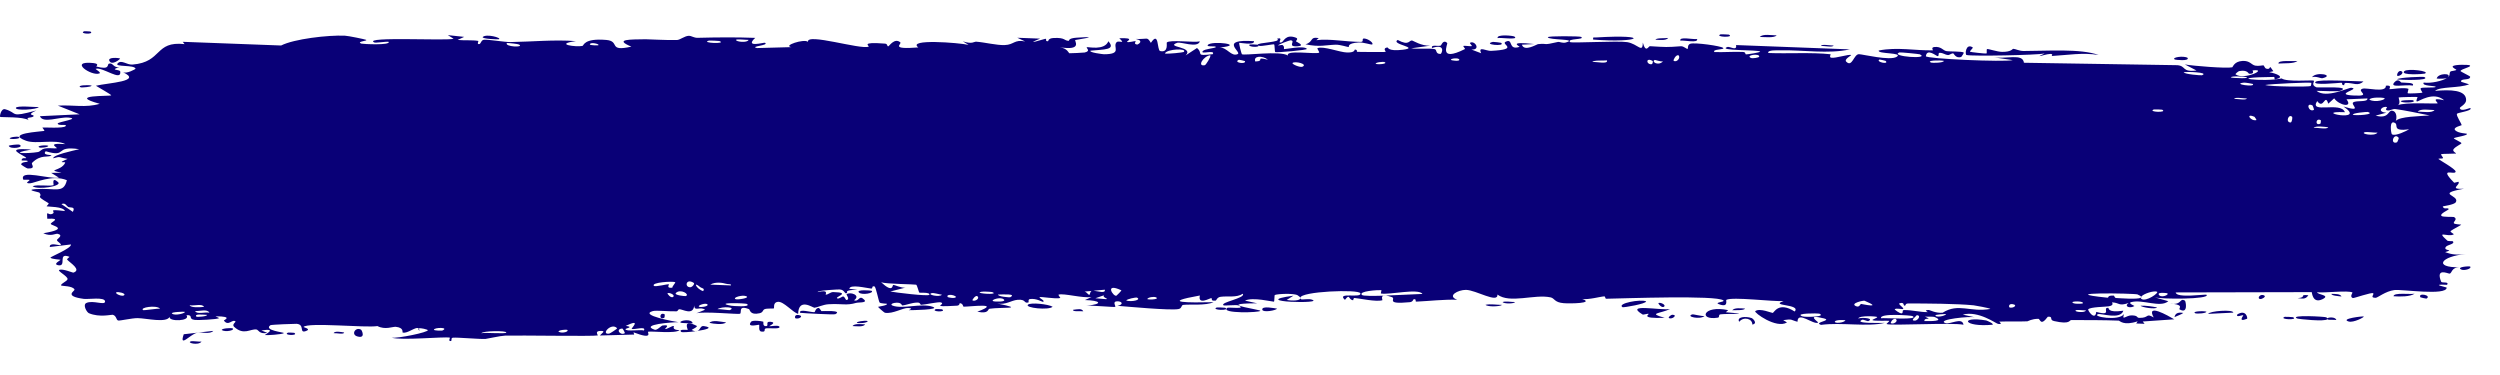 <svg width="40" height="6" viewBox="0 0 40 6" fill="none" xmlns="http://www.w3.org/2000/svg">
<path d="M3.059 5.46C3.083 5.454 3.181 5.469 3.224 5.466C3.176 5.534 2.97 5.483 3.059 5.46ZM7.427 0.59C7.392 0.606 7.356 0.623 7.321 0.639C7.422 0.65 7.557 0.638 7.65 0.654C7.665 0.656 7.625 0.704 7.661 0.706C7.698 0.709 7.691 0.643 7.743 0.636C7.802 0.628 8.071 0.674 8.165 0.673C8.514 0.668 8.866 0.631 9.215 0.658C8.854 0.707 9.218 0.756 9.319 0.735C9.342 0.73 9.338 0.608 9.7 0.639C9.931 0.659 9.718 0.833 10.102 0.746C9.807 0.624 10.097 0.632 10.329 0.628C10.369 0.627 10.691 0.646 10.833 0.64C10.882 0.638 10.956 0.574 11.021 0.573C11.066 0.572 11.099 0.607 11.165 0.605C11.473 0.597 11.776 0.594 12.084 0.606C11.904 0.77 12.226 0.676 12.24 0.684C12.314 0.728 11.981 0.741 12.113 0.769C12.296 0.764 12.48 0.759 12.664 0.754C12.513 0.734 12.863 0.616 12.928 0.669C12.899 0.524 13.765 0.796 13.897 0.747C13.924 0.737 13.745 0.665 14.161 0.698C14.206 0.702 14.189 0.745 14.213 0.741C14.227 0.739 14.313 0.6 14.404 0.677C14.438 0.705 14.224 0.796 14.693 0.759C14.506 0.618 15.343 0.683 15.497 0.718C15.466 0.699 15.436 0.68 15.405 0.661C15.557 0.712 15.585 0.664 15.619 0.667C15.757 0.677 15.947 0.726 16.076 0.721C16.226 0.716 16.227 0.628 16.402 0.663C16.361 0.643 16.319 0.624 16.277 0.604C16.399 0.609 16.52 0.614 16.641 0.618C16.36 0.735 16.702 0.624 16.724 0.621C16.76 0.617 16.709 0.665 16.769 0.659C16.775 0.658 16.766 0.613 16.858 0.608C17.052 0.598 17.021 0.654 17.102 0.653C17.11 0.653 17.084 0.613 17.224 0.603C17.669 0.573 17.222 0.634 17.205 0.64C17.182 0.647 17.335 0.816 16.956 0.756C17.084 0.775 17.096 0.85 17.111 0.852C17.123 0.854 17.343 0.843 17.355 0.84C17.464 0.815 17.369 0.764 17.39 0.755C17.407 0.747 17.672 0.814 17.734 0.66C17.861 0.802 17.661 0.789 17.448 0.811C17.417 0.84 17.651 0.868 17.663 0.868C17.965 0.868 17.798 0.751 17.864 0.677C17.898 0.638 18.021 0.717 17.908 0.612C18.181 0.601 18.015 0.662 18.033 0.671C18.06 0.684 18.155 0.654 18.167 0.658C18.185 0.664 18.124 0.7 18.193 0.713C18.205 0.715 18.316 0.653 18.172 0.623C18.365 0.632 18.349 0.579 18.414 0.686C18.547 0.483 18.51 0.806 18.563 0.817C18.701 0.847 18.661 0.688 18.669 0.68C18.719 0.63 19.103 0.685 19.198 0.662C19.161 0.777 18.894 0.663 18.834 0.685C18.635 0.759 19.115 0.743 18.97 0.887C19.031 0.847 19.091 0.808 19.152 0.768C19.263 0.861 19.105 0.901 19.404 0.867C19.453 0.787 19.193 0.88 19.245 0.817C19.276 0.78 19.45 0.772 19.453 0.753C19.456 0.729 19.3 0.757 19.324 0.721C19.378 0.643 19.95 0.717 19.515 0.76C19.636 0.758 19.699 0.913 19.804 0.865C19.872 0.834 19.489 0.62 20.064 0.659C20.076 0.732 19.834 0.68 19.828 0.686C19.819 0.694 19.863 0.859 19.87 0.867C19.897 0.894 20.484 0.806 20.608 0.889C20.559 0.793 21.051 0.872 21.105 0.843C21.119 0.835 21.066 0.776 21.081 0.77C21.176 0.733 21.434 0.837 21.553 0.84C21.687 0.843 21.67 0.793 21.677 0.793C21.736 0.796 21.689 0.83 21.725 0.83C21.78 0.83 22.153 0.837 22.172 0.829C22.177 0.827 22.116 0.77 22.198 0.759C22.212 0.757 22.203 0.825 22.444 0.796C22.734 0.76 22.242 0.711 22.363 0.639C22.549 0.741 22.543 0.64 22.594 0.648C22.611 0.651 22.742 0.737 22.883 0.731C22.782 0.745 22.68 0.759 22.579 0.773C22.678 0.788 22.872 0.769 22.955 0.786C22.995 0.795 22.962 0.865 23.049 0.863C23.067 0.863 23.141 0.691 22.912 0.768C22.894 0.706 23.003 0.746 23.053 0.729C23.061 0.726 23.091 0.624 23.155 0.688C23.171 0.703 23.003 1.002 23.437 0.786C23.451 0.779 23.402 0.741 23.416 0.734C23.425 0.728 23.536 0.744 23.548 0.738C23.561 0.733 23.507 0.692 23.522 0.684C23.598 0.642 23.699 0.804 23.541 0.792C23.594 0.812 23.646 0.832 23.699 0.852C23.643 0.73 23.782 0.818 23.855 0.814C24.322 0.79 24.009 0.71 24.089 0.669C24.219 0.603 24.12 0.812 24.312 0.75C24.329 0.744 24.098 0.655 24.55 0.705C24.483 0.708 24.417 0.712 24.35 0.715C24.388 0.834 24.591 0.707 24.607 0.706C24.784 0.689 24.664 0.732 24.928 0.671C24.952 0.666 25.003 0.695 25.053 0.68C25.262 0.62 24.778 0.644 24.765 0.596C24.758 0.573 25.279 0.578 25.297 0.59C25.373 0.639 25.061 0.611 25.12 0.673C25.142 0.694 25.885 0.65 26.034 0.674C26.206 0.701 26.283 0.862 26.285 0.681C26.333 0.858 26.376 0.738 26.398 0.739C26.664 0.755 26.664 0.757 26.892 0.74C26.943 0.736 26.985 0.79 27.003 0.781C27.013 0.775 26.994 0.718 27.045 0.7C27.115 0.676 27.539 0.735 27.571 0.767C27.602 0.799 27.392 0.781 27.43 0.833C27.582 0.838 27.728 0.825 27.881 0.831C27.945 0.833 27.912 0.87 27.94 0.87C27.952 0.871 28.172 0.839 28.162 0.825C28.14 0.794 27.461 0.815 27.64 0.751C27.674 0.739 27.796 0.823 27.777 0.721C28.384 0.744 28.991 0.767 29.598 0.79C29.249 0.867 28.857 0.798 28.491 0.805C28.441 0.806 28.272 0.796 28.293 0.848C28.603 0.861 28.99 0.835 29.288 0.868C29.297 0.869 29.262 0.916 29.298 0.923C29.365 0.937 29.583 0.862 29.619 0.881C29.625 0.886 29.502 0.947 29.539 0.986C29.636 1.086 29.66 0.865 29.744 0.867C29.808 0.869 30.24 0.976 30.347 0.909C30.462 0.837 30.029 0.867 30.061 0.808C30.354 0.749 30.65 0.812 30.927 0.805C30.932 0.805 30.889 0.758 30.951 0.752C31.058 0.741 31.087 0.806 31.139 0.817C31.195 0.828 31.395 0.818 31.421 0.842C31.425 0.845 31.384 0.91 31.378 0.912C31.291 0.939 31.261 0.855 31.253 0.854C31.223 0.85 31.194 0.883 31.167 0.881C31.122 0.878 31.098 0.848 31.039 0.845C30.998 0.843 31.037 0.9 30.998 0.898C30.984 0.897 30.829 0.766 30.814 0.899C30.81 0.941 32.077 0.996 32.204 0.962C32.095 0.946 31.987 0.93 31.878 0.914C32.099 0.953 32.364 0.846 32.383 1.004C33.201 1.017 34.019 1.03 34.838 1.043C34.984 1.056 34.904 1.158 35.144 1.128C35.082 1.096 35.02 1.064 34.958 1.031C35.081 1.054 35.627 1.098 35.715 1.077C35.727 1.075 35.743 0.983 35.879 0.975C36 0.968 36.02 1.037 36.084 1.05C36.139 1.061 36.2 1.043 36.216 1.046C36.228 1.049 36.233 1.092 36.263 1.099C36.357 1.122 36.281 1.003 36.374 1.139C36.351 1.144 36.328 1.15 36.306 1.155C36.419 1.174 36.574 1.236 36.407 1.267C36.378 1.272 36.403 1.231 36.382 1.231C35.542 1.239 36.213 1.318 36.507 1.255C36.582 1.315 37.005 1.278 37.02 1.29C37.039 1.308 36.967 1.356 37.062 1.397C37.081 1.406 37.648 1.372 37.444 1.453C37.402 1.469 37.13 1.452 37.065 1.454C37.219 1.582 37.58 1.399 37.62 1.404C37.784 1.423 37.306 1.514 37.674 1.529C37.958 1.541 37.692 1.455 37.801 1.419C37.862 1.398 38.183 1.492 38.174 1.371C38.284 1.358 38.22 1.422 38.233 1.427C38.247 1.431 38.463 1.394 38.533 1.42C38.542 1.423 38.515 1.487 38.524 1.492C38.541 1.501 38.75 1.488 38.758 1.483C38.764 1.479 38.714 1.423 38.734 1.41C38.758 1.394 38.959 1.407 38.97 1.392C38.986 1.368 38.738 1.383 38.779 1.321C38.893 1.337 39.08 1.296 39.155 1.246C39.137 1.26 39.026 1.262 38.987 1.257C39.005 1.166 39.243 1.167 39.162 1.239C39.214 1.201 39.178 1.18 39.208 1.144C39.215 1.135 39.289 1.133 39.303 1.117C39.305 1.114 39.229 1.08 39.244 1.061C39.272 1.028 39.495 1.035 39.513 1.044C39.564 1.069 39.382 1.099 39.367 1.137C39.365 1.143 39.52 1.218 39.522 1.225C39.531 1.296 39.359 1.245 39.379 1.309C39.421 1.322 39.464 1.336 39.506 1.349C39.342 1.414 39.039 1.381 38.961 1.454C39.204 1.433 39.458 1.435 39.458 1.601C39.458 1.671 39.353 1.712 39.357 1.73C39.372 1.794 39.518 1.725 39.523 1.728C39.528 1.732 39.53 1.736 39.53 1.739C39.53 1.739 39.53 1.739 39.53 1.739C39.53 1.777 39.322 1.803 39.312 1.82C39.294 1.851 39.386 1.975 39.386 2.003C39.383 2.008 39.235 2.038 39.285 2.086C39.336 2.134 39.465 2.135 39.47 2.14C39.494 2.169 39.268 2.196 39.261 2.213C39.258 2.222 39.379 2.275 39.383 2.29C39.386 2.305 39.293 2.339 39.257 2.387C39.23 2.423 39.309 2.451 39.295 2.457C39.285 2.46 39.071 2.46 39.061 2.466C39.045 2.476 39.095 2.519 39.088 2.529C39.077 2.545 39.008 2.529 39.017 2.545C39.024 2.557 39.292 2.705 39.29 2.745C39.287 2.813 39.004 2.657 39.267 2.924C39.269 2.926 39.333 2.907 39.335 2.908C39.375 2.957 39.169 3.033 39.421 3.02C38.952 3.105 39.362 3.121 39.293 3.235C39.266 3.279 39.085 3.297 39.084 3.304C39.102 3.359 39.16 3.316 39.179 3.343C39.19 3.358 39.028 3.417 39.064 3.455C39.083 3.475 39.255 3.468 39.263 3.472C39.331 3.508 39.247 3.547 39.262 3.572C39.272 3.59 39.376 3.591 39.379 3.594C39.383 3.601 39.242 3.67 39.212 3.695C39.19 3.713 39.274 3.743 39.258 3.751C39.164 3.8 38.964 3.675 39.157 3.85C39.169 3.861 39.242 3.857 39.244 3.859C39.289 3.908 39.155 3.913 39.131 3.953C39.09 4.023 39.282 3.984 39.122 4.034C39.242 4.079 39.309 4.078 39.45 4.065C39.06 4.1 38.923 4.282 39.356 4.277C39.218 4.274 39.233 4.377 39.192 4.378C39.167 4.379 38.967 4.278 39.058 4.506C39.07 4.535 39.191 4.498 39.153 4.557C38.862 4.542 39.147 4.594 39.147 4.602C39.144 4.736 38.432 4.626 38.309 4.641C38.168 4.659 38.041 4.765 38.011 4.765C37.909 4.765 37.993 4.711 37.971 4.692C37.948 4.672 37.659 4.775 37.645 4.769C37.589 4.747 37.645 4.683 37.64 4.68C37.571 4.641 37.183 4.691 37.074 4.676C37.078 4.717 37.296 4.72 37.16 4.787C37.001 4.864 36.992 4.682 36.988 4.674C36.262 4.676 35.536 4.677 34.811 4.679C34.82 4.776 35.294 4.703 35.305 4.716C35.368 4.791 34.567 4.79 34.469 4.756C34.543 4.777 34.618 4.798 34.693 4.819C34.565 4.93 34.283 4.785 34.099 4.834C34.039 4.85 34.153 4.893 34.151 4.896C34.084 4.94 33.977 4.906 34.057 4.848C33.893 4.904 33.917 4.842 33.792 4.838C33.785 4.838 33.839 4.883 33.74 4.901C33.693 4.91 33.445 4.91 33.412 4.949C33.398 4.966 33.524 5.141 33.54 4.99C33.81 5.064 33.626 4.922 33.731 4.925C33.747 4.926 33.71 5.01 33.974 4.971C33.924 5.122 33.62 5.009 33.568 5.027C33.46 5.065 33.903 5.143 33.984 5.025C33.946 5.143 34.016 5.041 34.114 5.046C34.222 5.051 34.175 5.086 34.234 5.086C34.394 5.087 34.327 5.004 34.459 5.079C34.331 4.846 34.685 5.048 34.788 5.109C34.62 5.121 34.452 5.133 34.284 5.144C34.294 5.157 34.303 5.169 34.313 5.181C34.269 5.179 34.225 5.178 34.18 5.176C34.187 5.164 34.194 5.153 34.202 5.141C33.974 5.217 33.918 5.131 33.899 5.13C33.66 5.121 33.383 5.121 33.141 5.121C33.105 5.121 33.13 5.197 32.865 5.137C32.781 5.119 32.86 5.059 32.765 5.068C32.645 5.229 32.647 5.101 32.612 5.101C32.51 5.101 32.447 5.14 32.438 5.141C32.311 5.147 32.127 5.14 31.988 5.146C31.985 5.147 32.057 5.196 31.968 5.182C31.936 5.177 31.652 4.966 31.404 5.034C31.469 5.049 31.533 5.063 31.598 5.077C31.522 5.057 30.991 5.11 31.12 5.167C31.2 5.201 31.395 5.065 31.416 5.196C31.239 5.157 30.262 5.215 30.186 5.185C30.176 5.181 30.241 5.138 30.226 5.133C30.215 5.129 29.991 5.139 29.961 5.123C29.944 5.113 30.043 5.087 30.035 5.072C30.027 5.061 29.748 5.043 29.732 5.096C29.801 5.074 29.994 5.093 29.892 5.138C29.88 5.143 29.812 5.109 29.796 5.116C29.65 5.181 30.088 5.166 30.156 5.166C29.88 5.234 29.455 5.154 29.136 5.198C29.007 5.154 29.327 5.131 29.181 5.094C28.879 5.018 29.101 5.155 29.091 5.161C29.016 5.205 28.76 4.966 28.76 5.148C28.65 5.121 28.686 5.098 28.531 5.122C28.552 5.134 28.572 5.147 28.592 5.159C28.42 5.265 28.057 4.999 28.084 4.978C28.157 4.924 28.347 5.009 28.363 5.007C28.387 5.004 28.453 4.819 28.715 4.984C28.822 4.86 28.3 4.901 28.538 4.816C28.377 4.83 27.716 4.744 27.621 4.798C27.61 4.805 27.663 4.929 27.5 4.866C27.422 4.836 27.609 4.834 27.573 4.806C27.464 4.72 25.981 4.775 25.699 4.78C25.681 4.78 25.687 4.742 25.669 4.742C25.614 4.743 25.413 4.8 25.314 4.783C25.519 4.854 25.121 4.859 25.02 4.851C24.867 4.839 24.876 4.772 24.81 4.758C24.554 4.702 24.158 4.862 23.959 4.713C23.97 4.861 23.616 4.64 23.455 4.638C23.328 4.637 23.145 4.736 23.316 4.796C23.098 4.789 22.868 4.817 22.664 4.826C22.63 4.827 22.677 4.783 22.619 4.787C22.614 4.788 22.606 4.831 22.557 4.835C22.148 4.873 22.347 4.781 22.27 4.754C22.228 4.739 22.196 4.732 22.173 4.729C22.411 4.721 22.686 4.704 22.759 4.703C22.697 4.608 22.231 4.721 22.095 4.696C22.09 4.695 22.107 4.642 22.102 4.642C22.102 4.642 22.102 4.642 22.102 4.642C22.051 4.638 21.725 4.657 21.792 4.72C21.81 4.736 21.96 4.736 22.138 4.731C22.09 4.742 22.125 4.801 22.117 4.804C22.014 4.833 21.762 4.775 21.673 4.768C21.652 4.766 21.654 4.804 21.65 4.804C21.569 4.795 21.602 4.688 21.519 4.798C21.372 4.665 21.795 4.779 21.765 4.692C21.742 4.625 20.802 4.661 20.805 4.766C20.802 4.755 20.789 4.741 20.763 4.725C20.704 4.689 20.442 4.701 20.397 4.72C20.389 4.724 20.392 4.826 20.383 4.827C20.359 4.829 20.04 4.749 19.92 4.81C19.985 4.824 20.049 4.838 20.114 4.853C19.724 4.854 19.785 4.884 19.914 4.915C19.921 4.915 19.927 4.919 19.933 4.919C20.034 4.942 20.163 4.964 20.165 4.972C20.172 5.003 19.511 5.02 19.638 4.925C19.656 4.912 19.962 4.954 19.811 4.886C19.784 4.874 19.588 4.894 19.577 4.886C19.508 4.837 19.937 4.771 19.885 4.7C19.781 4.767 19.647 4.732 19.528 4.749C19.473 4.757 19.46 4.808 19.453 4.809C19.353 4.823 19.41 4.769 19.376 4.77C19.358 4.771 19.161 4.886 19.198 4.728C18.548 4.844 19.018 4.844 19.417 4.835C19.291 4.893 19.044 4.865 18.933 4.878C18.893 4.883 18.917 4.936 18.85 4.946C18.712 4.968 18.051 4.907 17.879 4.893C17.985 4.874 17.954 4.817 17.872 4.821C17.791 4.825 17.859 4.902 17.843 4.91C17.826 4.918 17.444 4.882 17.38 4.892C17.668 4.864 17.603 4.807 17.359 4.801C17.394 4.785 17.43 4.768 17.465 4.752C17.322 4.775 17.02 4.688 16.938 4.714C16.925 4.718 16.971 4.766 16.964 4.768C16.891 4.789 16.644 4.74 16.633 4.756C16.623 4.77 16.728 4.81 16.689 4.83C16.681 4.834 16.579 4.769 16.479 4.785C16.442 4.791 16.465 4.836 16.455 4.839C16.377 4.861 16.423 4.784 16.281 4.797C16.176 4.806 16.099 4.881 15.954 4.856C16.428 4.951 16.03 4.911 15.832 4.94C15.8 4.945 15.827 5.028 15.637 4.987C16.041 4.838 15.522 4.908 15.416 4.907C15.41 4.906 15.408 4.852 15.356 4.851C15.352 4.851 15.358 4.888 15.31 4.891C14.851 4.917 15.144 4.876 15.057 4.839C15.02 4.824 14.797 4.876 14.737 4.877C14.723 4.877 14.729 4.839 14.676 4.841C14.582 4.843 14.497 4.884 14.434 4.887C14.427 4.887 14.427 4.827 14.309 4.847C14.275 4.852 14.238 4.874 14.285 4.891C14.442 4.948 14.739 4.849 14.916 4.906C15.078 4.958 14.568 4.963 14.542 4.963C14.532 4.963 14.632 4.933 14.531 4.928C14.444 4.923 14.287 5.027 14.158 5.004C14.148 5.002 14.045 4.914 14.05 4.909C14.054 4.905 14.212 4.886 14.189 4.86C14.187 4.857 14.086 4.858 14.073 4.839C14.057 4.816 14.014 4.588 13.992 4.583C13.938 4.569 13.973 4.62 13.938 4.617C13.862 4.609 13.597 4.542 13.589 4.621C13.632 4.625 13.676 4.63 13.72 4.635C13.477 4.643 13.58 4.677 13.546 4.691C13.509 4.707 13.519 4.638 13.437 4.631C13.419 4.63 13.077 4.645 13.083 4.674C13.272 4.627 13.202 4.713 13.211 4.714C13.244 4.72 13.286 4.672 13.331 4.673C13.644 4.681 13.328 4.756 13.402 4.776C13.428 4.782 13.479 4.741 13.489 4.743C13.524 4.75 13.525 4.804 13.548 4.8C13.603 4.79 13.539 4.714 13.544 4.71C13.592 4.662 13.784 4.721 13.665 4.804C13.736 4.834 13.745 4.733 13.801 4.773C13.914 4.853 13.745 4.833 13.699 4.846C13.535 4.893 13.486 4.855 13.254 4.868C13.17 4.873 13.071 4.921 13.032 4.924C13.008 4.926 12.777 4.756 12.77 5.022C12.68 4.996 12.54 4.821 12.447 4.829C12.364 4.836 12.39 4.93 12.383 4.934C12.371 4.94 12.27 4.932 12.236 4.946C12.197 4.961 12.216 4.997 12.153 5.012C11.996 5.048 12 4.952 11.984 4.946C11.797 4.874 11.879 5.01 11.837 5.021C11.798 5.031 11.256 4.979 11.141 5.013C11.188 4.994 11.234 4.975 11.281 4.956C11.198 4.896 11.109 4.993 11.108 4.886C11.091 5.059 10.919 4.943 10.868 4.948C10.847 4.95 10.849 4.979 10.823 4.981C10.724 4.986 10.5 4.962 10.446 4.977C10.213 5.042 10.809 5.149 10.856 5.155C10.762 5.154 10.23 5.192 10.475 5.276C10.513 5.289 10.579 5.211 10.601 5.208C10.744 5.188 10.631 5.258 10.643 5.264C10.662 5.275 10.756 5.208 10.781 5.216C10.79 5.218 10.736 5.281 10.873 5.282C10.806 5.343 10.421 5.294 10.37 5.308C10.352 5.313 10.465 5.444 10.136 5.317C10.139 5.329 10.143 5.341 10.147 5.353C9.964 5.358 9.78 5.363 9.597 5.368C9.617 5.34 9.72 5.284 9.59 5.296C9.515 5.303 9.571 5.365 9.564 5.367C9.497 5.384 8.311 5.363 8.081 5.37C8.003 5.373 7.785 5.423 7.768 5.423C7.669 5.428 7.317 5.396 7.247 5.403C7.203 5.408 7.244 5.459 7.205 5.457C7.169 5.455 7.207 5.404 7.196 5.402C7.106 5.384 6.426 5.45 6.265 5.403C6.363 5.417 6.856 5.317 6.846 5.281C6.844 5.276 6.724 5.238 6.699 5.257C6.659 5.213 6.518 5.346 6.442 5.32C6.434 5.317 6.468 5.243 6.332 5.229C6.285 5.224 6.162 5.282 6.039 5.217C5.86 5.249 4.92 5.152 4.856 5.232C4.854 5.236 4.986 5.264 4.897 5.296C4.778 5.34 4.885 5.193 4.746 5.181C4.725 5.179 4.34 5.194 4.327 5.203C4.21 5.285 4.547 5.318 4.542 5.328C4.531 5.352 4.251 5.367 4.239 5.361C4.229 5.355 4.457 5.246 4.183 5.287C4.214 5.3 4.245 5.313 4.277 5.326C4.148 5.352 4.136 5.276 4.104 5.272C4.007 5.257 3.902 5.372 3.747 5.23C3.705 5.193 3.774 5.151 3.769 5.145C3.719 5.095 3.656 5.23 3.582 5.129C3.576 5.122 3.749 5.061 3.447 5.061C3.468 5.071 3.488 5.081 3.509 5.09C3.467 5.112 3.16 5.125 3.119 5.119C2.999 5.105 3.104 5.035 2.983 5.043C3.06 5.139 2.693 5.151 2.714 5.069C2.663 5.172 2.35 5.093 2.203 5.09C2.111 5.089 1.922 5.134 1.892 5.128C1.856 5.122 1.867 5.052 1.803 5.036C1.784 5.032 1.591 5.083 1.422 5.011C1.389 4.997 1.32 4.878 1.381 4.848C1.486 4.797 1.683 4.893 1.681 4.823C1.678 4.747 1.412 4.792 1.34 4.782C1.01 4.737 1.201 4.657 1.192 4.633C1.17 4.574 0.99 4.576 0.982 4.57C0.951 4.547 1.079 4.5 1.081 4.465C1.083 4.418 0.909 4.333 0.949 4.318C1.005 4.295 1.165 4.366 1.175 4.362C1.307 4.317 1.126 4.209 1.076 4.156C1.061 4.14 1.122 4.113 1.109 4.108C0.918 4.035 1.069 4.26 0.941 4.245C0.828 4.231 0.974 4.161 0.97 4.157C0.964 4.152 0.828 4.148 0.807 4.123C0.797 4.111 1.149 3.973 1.135 3.911C1.022 3.925 0.91 3.938 0.797 3.952C0.788 3.871 0.95 3.931 0.967 3.922C1.001 3.906 0.907 3.865 0.911 3.839C0.913 3.823 1.023 3.765 0.923 3.741C0.889 3.733 0.817 3.79 0.693 3.732C1.127 3.658 0.826 3.613 0.813 3.584C0.8 3.556 1.008 3.488 0.756 3.5C0.745 3.343 0.762 3.451 0.833 3.423C0.921 3.389 0.718 3.337 1.038 3.377C1.02 3.303 0.763 3.308 0.749 3.302C0.737 3.297 0.795 3.261 0.774 3.249C0.533 3.107 0.699 3.172 0.629 3.081C0.623 3.073 0.395 3.039 0.568 3.026C0.884 3.002 1.017 3.106 1.07 2.883C0.836 2.787 0.552 2.93 0.481 2.933C0.373 2.936 0.485 2.891 0.472 2.878C0.467 2.874 0.374 2.878 0.372 2.874C0.305 2.704 0.79 2.871 0.942 2.842C0.901 2.816 0.86 2.791 0.819 2.766C0.875 2.765 0.93 2.764 0.986 2.763C0.722 2.711 0.977 2.743 1.042 2.606C1.057 2.575 0.884 2.628 1.082 2.542C0.936 2.522 0.982 2.494 0.85 2.533C0.853 2.478 1.151 2.415 1.268 2.387C0.854 2.325 1.09 2.527 0.732 2.42C0.665 2.489 0.836 2.475 0.822 2.487C0.772 2.527 0.655 2.463 0.514 2.605C0.49 2.628 0.588 2.7 0.444 2.696C0.428 2.696 0.336 2.635 0.337 2.63C0.349 2.582 0.44 2.6 0.444 2.58C0.448 2.561 0.346 2.572 0.346 2.567C0.343 2.507 0.43 2.544 0.418 2.525C0.39 2.484 0.025 2.355 0.501 2.393C0.106 2.461 0.451 2.459 0.605 2.433C0.644 2.427 0.654 2.391 0.71 2.378C0.782 2.362 0.867 2.379 0.904 2.373C0.944 2.366 0.716 2.281 1.046 2.306C0.878 2.221 0.582 2.312 0.417 2.252C0.085 2.132 0.649 2.107 0.707 2.095C0.723 2.092 0.671 2.043 0.681 2.04C0.698 2.036 1.018 2.058 1.05 2.018C1.081 1.978 0.933 2.02 0.923 1.978C0.916 1.95 1.302 1.9 1.093 1.881C0.949 1.868 0.683 1.981 0.639 1.859C0.851 1.849 1.062 1.839 1.274 1.829C1.158 1.783 1.042 1.736 0.926 1.69C1.164 1.675 1.37 1.728 1.596 1.661C1.053 1.513 1.772 1.543 1.78 1.525C1.782 1.514 1.569 1.394 1.534 1.372C1.724 1.325 2.299 1.303 1.962 1.154C2.023 1.188 2.171 1.105 2.169 1.099C2.151 1.033 1.828 1.076 1.881 1.016C1.942 0.947 2.027 1.041 2.121 1.033C2.602 0.994 2.47 0.652 2.953 0.706C2.943 0.694 2.934 0.681 2.924 0.669C3.449 0.689 3.973 0.708 4.498 0.728C4.703 0.623 5.249 0.559 5.518 0.571C5.572 0.573 5.837 0.628 5.857 0.637C5.894 0.656 5.69 0.663 5.782 0.698C5.802 0.705 6.251 0.728 6.219 0.669C6.168 0.662 6.011 0.692 5.985 0.678C5.804 0.58 7.188 0.658 7.257 0.619C7.226 0.6 7.196 0.581 7.165 0.562C7.252 0.571 7.34 0.58 7.427 0.59ZM3.413 5.294C3.36 5.353 3.229 5.309 3.151 5.325C3.044 5.348 2.862 5.575 2.94 5.348C3.098 5.33 3.255 5.312 3.413 5.294ZM5.715 5.382C5.61 5.35 5.691 5.223 5.778 5.276C5.788 5.282 5.858 5.424 5.715 5.382ZM4.608 5.322C4.612 5.32 4.703 5.323 4.707 5.325C4.789 5.376 4.513 5.366 4.608 5.322ZM9.957 5.257C9.841 5.262 9.925 5.377 9.998 5.33C10.002 5.327 9.965 5.256 9.957 5.257ZM9.875 5.253C9.784 5.15 9.602 5.359 9.747 5.338C9.761 5.336 9.879 5.258 9.875 5.253ZM5.339 5.331C5.351 5.292 5.459 5.311 5.506 5.32C5.505 5.356 5.384 5.327 5.339 5.331ZM8.101 5.32C8.106 5.289 7.727 5.291 7.701 5.332C7.761 5.315 8.097 5.348 8.101 5.32ZM9.073 5.277C9.063 5.271 8.932 5.279 8.936 5.307C9 5.343 9.116 5.301 9.073 5.277ZM11.003 5.278C11.01 5.272 10.912 5.097 11.144 5.212C11.178 5.229 11.057 5.274 11.069 5.281C11.094 5.293 11.114 5.299 11.13 5.3C11.022 5.314 10.91 5.321 10.899 5.31C10.848 5.26 11 5.281 11.003 5.278ZM12.017 5.148C12.039 5.12 12.181 5.135 12.213 5.147C12.219 5.149 12.195 5.224 12.259 5.218C12.31 5.214 12.233 5.137 12.334 5.149C12.435 5.162 12.3 5.216 12.309 5.22C12.32 5.225 12.477 5.191 12.472 5.235C12.469 5.268 12.301 5.246 12.259 5.253C12.206 5.262 12.271 5.317 12.182 5.305C12.126 5.298 12.157 5.201 12.145 5.196C12.135 5.192 11.94 5.248 12.017 5.149C12.017 5.149 12.017 5.149 12.017 5.148ZM11.16 5.295C11.151 5.299 11.142 5.3 11.13 5.3C11.14 5.298 11.15 5.297 11.16 5.295ZM3.718 5.252C3.773 5.281 3.61 5.32 3.548 5.281C3.547 5.249 3.709 5.247 3.718 5.252ZM11.26 5.217C11.421 5.241 11.302 5.274 11.16 5.295C11.205 5.277 11.206 5.208 11.26 5.217ZM6.699 5.257C6.706 5.264 6.71 5.275 6.711 5.294C6.693 5.274 6.692 5.263 6.699 5.257ZM7.074 5.29C7.203 5.234 6.942 5.236 6.943 5.276C6.944 5.291 7.069 5.292 7.074 5.29ZM10.107 5.262C10.095 5.256 10.277 5.087 10.012 5.214C10.154 5.234 10.005 5.253 10.007 5.267C10.013 5.31 10.25 5.269 10.303 5.288C10.344 5.211 10.146 5.28 10.107 5.262C10.107 5.262 10.107 5.262 10.107 5.262ZM13.843 5.19C13.811 5.235 13.709 5.22 13.64 5.217C13.672 5.173 13.774 5.187 13.843 5.19ZM31.88 5.196C31.408 5.238 31.346 5.055 31.779 5.127C31.787 5.129 31.909 5.178 31.88 5.196ZM27.827 5.149C27.782 5.069 27.929 5.056 28.026 5.089C28.048 5.097 28.129 5.177 28.037 5.193C28.04 5.097 27.897 5.06 27.827 5.149ZM11.351 5.166C11.397 5.112 11.541 5.15 11.617 5.158C11.571 5.202 11.418 5.182 11.351 5.166ZM30.328 5.101C30.278 5.095 30.245 5.164 30.253 5.17C30.292 5.196 30.385 5.14 30.328 5.101ZM10.886 5.157C10.879 5.126 11.07 5.095 11.083 5.173C11.043 5.168 10.891 5.177 10.886 5.157ZM13.713 5.166C13.684 5.15 13.837 5.121 13.883 5.137C13.88 5.171 13.732 5.176 13.713 5.166ZM29.527 5.124C29.482 5.118 29.371 5.117 29.358 5.144C29.343 5.179 29.506 5.168 29.527 5.124ZM37.821 5.064C37.827 5.077 37.654 5.167 37.578 5.144C37.432 5.1 37.815 5.055 37.821 5.064ZM30.799 5.065C30.94 5.131 30.784 5.067 30.79 5.137C30.884 5.139 31.12 5.142 30.958 5.074C30.927 5.061 30.843 5.07 30.799 5.065ZM30.67 5.042C30.654 5.064 30.553 5.135 30.641 5.13C30.681 5.128 30.747 5.049 30.67 5.042ZM36.752 5.095C36.626 5.033 37.204 5.066 37.221 5.077C37.229 5.083 37.235 5.088 37.238 5.093C37.26 5.073 37.369 5.07 37.381 5.119C37.349 5.115 37.259 5.119 37.249 5.114C37.245 5.111 37.241 5.109 37.239 5.107C37.2 5.15 36.777 5.106 36.752 5.095ZM35.795 5.032C35.94 4.941 35.965 5.095 35.953 5.1C35.796 5.163 35.898 5.049 35.893 5.044C35.882 5.035 35.771 5.088 35.796 5.032C35.796 5.032 35.795 5.032 35.795 5.032ZM36.556 5.069C36.562 5.067 36.683 5.072 36.688 5.075C36.787 5.126 36.445 5.113 36.556 5.069ZM12.78 5.041C12.867 5.056 12.782 5.113 12.725 5.092C12.72 5.09 12.704 5.027 12.78 5.041ZM30.6 5.057C30.58 5.047 30.066 5.006 30.097 5.092C30.141 5.082 30.725 5.126 30.6 5.057ZM26.759 5.036C26.85 5.037 26.751 5.118 26.703 5.088C26.685 5.077 26.736 5.036 26.759 5.036ZM10.629 5.084C10.535 5.128 10.554 4.98 10.636 5.031C10.639 5.033 10.633 5.082 10.629 5.084ZM27.483 5.083C27.171 5.132 27.245 4.876 27.651 4.962C27.638 4.974 27.626 4.985 27.613 4.996C28.082 5.035 27.645 5.015 27.53 5.029C27.486 5.034 27.523 5.077 27.484 5.083C27.483 5.083 27.483 5.083 27.483 5.083ZM26.282 5.032C25.982 4.85 26.556 4.968 26.721 4.945C26.561 5.02 26.353 5.008 26.636 5.085C26.222 5.1 26.395 5.028 26.378 5.022C26.359 5.015 26.295 5.039 26.282 5.032ZM27.077 5.03C27.094 5.025 27.225 5.062 27.272 5.056C27.206 5.118 26.961 5.066 27.077 5.03ZM34.792 5.074C34.803 5.025 34.83 4.989 34.933 5.007C34.901 5.032 34.835 5.053 34.792 5.074ZM3.313 5.038C3.242 5.035 3.1 5.016 3.144 5.068C3.148 5.072 3.313 5.067 3.313 5.038ZM29.108 5.018C29.092 5.012 28.7 5.008 28.836 5.061C28.877 5.078 29.233 5.071 29.108 5.018ZM31.137 5.024C31.104 5.023 30.971 5.033 30.968 5.044C30.959 5.084 31.123 5.062 31.137 5.024ZM2.954 4.989C2.944 4.984 2.727 4.992 2.751 5.016C2.796 5.061 2.986 5.006 2.954 4.989ZM13.096 4.927C13.114 4.925 13.138 4.978 13.144 4.978C13.159 4.979 13.492 4.959 13.365 5.027C13.344 5.038 12.864 5.012 12.802 5.005C12.778 4.933 12.983 5.002 13.033 4.994C13.041 4.993 13.047 4.932 13.096 4.927C13.096 4.927 13.096 4.927 13.096 4.927ZM35.331 5.022C35.346 4.976 35.737 4.946 35.733 5.002C35.599 5.009 35.465 5.016 35.331 5.022ZM35.132 5.015C35.049 4.982 35.244 4.971 35.302 4.986C35.303 5.017 35.144 5.02 35.132 5.015ZM30.395 4.852C30.355 4.863 30.476 4.93 30.449 4.943C30.432 4.952 30.344 4.926 30.316 4.947C30.308 4.954 30.398 5.017 30.424 5.014C30.46 5.011 30.425 4.961 30.465 4.961C30.598 4.96 30.717 4.995 30.842 4.994C30.853 4.994 30.765 4.959 30.862 4.96C30.877 4.96 30.966 5.012 31.081 5.004C31.336 4.842 31.523 5.001 31.846 4.943C31.834 4.928 31.593 4.887 31.578 4.885C31.308 4.858 30.824 4.856 30.541 4.855C30.469 4.855 30.504 4.889 30.473 4.891C30.448 4.892 30.477 4.828 30.395 4.852ZM3.351 5.003C3.317 4.94 3.198 4.98 3.122 4.977C3.149 5.034 3.277 4.989 3.351 5.003ZM33.374 4.966C33.336 4.968 33.218 4.949 33.208 4.968C33.195 4.993 33.366 5.009 33.374 4.966ZM14.974 4.945C14.977 4.943 15.069 4.947 15.073 4.949C15.155 4.999 14.879 4.989 14.974 4.945ZM17.169 4.957C17.238 4.949 17.309 4.929 17.332 4.981C17.288 4.973 17.161 4.993 17.169 4.957ZM20.197 4.956C20.183 4.888 20.392 4.932 20.432 4.938C20.417 4.968 20.208 5.004 20.197 4.956ZM34.777 4.862C34.905 4.866 34.878 4.764 34.959 4.81C34.972 4.818 35.015 5.031 34.875 4.951C34.849 4.937 34.948 4.886 34.777 4.862ZM27.717 4.964C27.75 4.92 27.852 4.933 27.92 4.937C27.905 4.97 27.766 4.961 27.717 4.964ZM2.561 4.938C2.501 4.875 2.223 4.921 2.292 4.963C2.302 4.968 2.522 4.935 2.561 4.938ZM11.676 4.962C11.79 4.913 11.554 4.897 11.479 4.946C11.513 4.943 11.668 4.966 11.676 4.962ZM19.47 4.919C19.475 4.917 19.596 4.922 19.602 4.924C19.701 4.976 19.358 4.963 19.47 4.919ZM16.447 4.875C16.491 4.835 16.777 4.867 16.842 4.908C16.78 4.968 16.393 4.926 16.447 4.875ZM34.25 4.891C34.341 4.889 34.428 4.902 34.512 4.919C34.494 4.954 34.26 4.917 34.25 4.891ZM19.914 4.915C19.921 4.915 19.927 4.919 19.933 4.919C19.927 4.918 19.92 4.916 19.914 4.915ZM32.205 4.867C32.129 4.854 32.145 4.916 32.15 4.918C32.207 4.939 32.292 4.882 32.205 4.867ZM3.264 4.91C3.237 4.853 3.108 4.897 3.034 4.884C3.056 4.928 3.204 4.916 3.264 4.91ZM25.96 4.915C25.864 4.854 26.255 4.782 26.338 4.822C26.344 4.86 25.974 4.924 25.96 4.915ZM11.322 4.877C11.314 4.833 11.15 4.886 11.185 4.907C11.207 4.921 11.326 4.905 11.322 4.877ZM26.535 4.848C26.571 4.834 26.657 4.878 26.627 4.905C26.588 4.939 26.525 4.852 26.535 4.848ZM29.833 4.812C29.817 4.805 29.601 4.851 29.69 4.896C29.752 4.928 29.762 4.864 29.777 4.863C29.793 4.864 30.14 4.942 29.833 4.812ZM23.768 4.877C23.85 4.859 23.949 4.879 24.034 4.878C23.999 4.906 23.803 4.913 23.768 4.877ZM11.955 4.865C11.935 4.847 11.396 4.836 11.702 4.892C11.72 4.895 12.015 4.92 11.955 4.865ZM34.777 4.862C34.761 4.862 34.742 4.86 34.721 4.855C34.742 4.857 34.761 4.86 34.777 4.862ZM33.323 4.855C33.352 4.823 33.204 4.814 33.16 4.832C33.146 4.871 33.319 4.86 33.323 4.855ZM24.041 4.833C24.09 4.814 24.179 4.834 24.24 4.832C24.23 4.862 24.062 4.863 24.041 4.833ZM20.587 4.799C20.684 4.817 20.805 4.809 20.806 4.772C20.808 4.778 20.813 4.784 20.821 4.79C20.829 4.796 20.933 4.779 20.979 4.791C21.251 4.866 19.928 4.835 20.695 4.731C20.659 4.754 20.623 4.776 20.587 4.799ZM16.059 4.789C16.004 4.744 15.848 4.8 15.889 4.818C15.917 4.83 16.114 4.834 16.059 4.789ZM18.192 4.762C18.176 4.754 18.024 4.785 18.02 4.809C18.107 4.834 18.268 4.799 18.192 4.762ZM15.633 4.736C15.598 4.729 15.554 4.802 15.558 4.805C15.593 4.831 15.691 4.776 15.633 4.736ZM34.512 4.667C34.46 4.647 34.295 4.699 34.259 4.747C34.252 4.738 34.234 4.726 34.201 4.711C34.201 4.711 34.201 4.711 34.202 4.711C34.157 4.692 32.823 4.671 33.718 4.763C33.746 4.766 33.708 4.723 33.822 4.73C33.829 4.731 33.833 4.766 33.856 4.768C33.91 4.771 34.195 4.793 34.252 4.765C34.252 4.772 34.256 4.778 34.264 4.783C34.334 4.834 34.552 4.683 34.512 4.667ZM18.493 4.756C18.462 4.743 18.366 4.755 18.356 4.786C18.404 4.801 18.564 4.786 18.493 4.756ZM11.939 4.739C11.876 4.713 11.719 4.761 11.767 4.786C11.796 4.801 12.01 4.768 11.939 4.739ZM17.526 4.772C17.882 4.809 17.61 4.769 17.665 4.724C17.619 4.74 17.572 4.756 17.526 4.772ZM36.161 4.784C36.104 4.774 36.171 4.685 36.234 4.733C36.253 4.748 36.193 4.79 36.161 4.784ZM38.727 4.757C38.679 4.677 38.916 4.724 38.823 4.778C38.819 4.78 38.731 4.76 38.727 4.757ZM36.934 4.724C36.895 4.778 36.87 4.785 36.762 4.771C36.922 4.756 36.773 4.708 36.934 4.724ZM20.805 4.766C20.806 4.768 20.806 4.77 20.806 4.772C20.806 4.77 20.805 4.768 20.805 4.766ZM15.298 4.75C15.253 4.705 15.128 4.708 15.165 4.754C15.169 4.758 15.28 4.784 15.298 4.75ZM34.259 4.747C34.265 4.755 34.262 4.76 34.252 4.765C34.252 4.759 34.254 4.753 34.259 4.747ZM15.969 4.713C15.965 4.747 16.155 4.76 16.163 4.756C16.272 4.697 16.048 4.711 15.969 4.713ZM10.68 4.691C10.671 4.694 10.734 4.782 10.773 4.748C10.803 4.721 10.717 4.677 10.68 4.691ZM37.303 4.702C37.363 4.702 37.448 4.702 37.464 4.744C37.423 4.738 37.302 4.733 37.303 4.702ZM38.634 4.699C38.563 4.748 38.4 4.748 38.297 4.74C38.295 4.675 38.568 4.714 38.634 4.699ZM34.675 4.692C34.67 4.689 34.519 4.67 34.54 4.713C34.57 4.776 34.718 4.715 34.675 4.692ZM10.974 4.737C11.041 4.708 10.886 4.616 10.815 4.687C10.778 4.723 10.962 4.742 10.974 4.737ZM14.907 4.69C14.818 4.715 15.039 4.76 15.07 4.715C15.029 4.711 14.939 4.682 14.907 4.69ZM17.942 4.645C17.66 4.514 17.814 4.752 17.863 4.731C17.87 4.728 17.948 4.648 17.942 4.645ZM1.863 4.677C1.824 4.695 1.972 4.761 1.991 4.717C2.003 4.69 1.889 4.665 1.863 4.677ZM22.173 4.729C22.161 4.73 22.149 4.73 22.138 4.731C22.146 4.729 22.158 4.728 22.173 4.729ZM14.098 4.516C14.296 4.7 14.275 4.558 14.292 4.559C14.329 4.561 14.416 4.61 14.486 4.602C14.405 4.623 14.325 4.644 14.245 4.664C14.308 4.678 14.859 4.746 14.87 4.716C14.887 4.673 14.714 4.686 14.709 4.683C14.701 4.677 14.674 4.559 14.658 4.555C14.632 4.547 14.172 4.545 14.098 4.516ZM17.354 4.665C17.399 4.679 17.412 4.726 17.433 4.715C17.44 4.711 17.441 4.666 17.466 4.655C17.428 4.658 17.391 4.662 17.354 4.665ZM13.744 4.681C13.688 4.627 13.939 4.647 13.947 4.653C13.99 4.691 13.79 4.726 13.744 4.681ZM15.874 4.673C15.865 4.67 15.672 4.653 15.674 4.683C15.725 4.706 15.982 4.713 15.874 4.673ZM17.496 4.652C17.564 4.657 17.692 4.702 17.677 4.635C17.677 4.635 17.677 4.635 17.677 4.635C17.616 4.64 17.556 4.646 17.496 4.652ZM11.205 4.595C11.08 4.488 11.139 4.623 11.25 4.658C11.284 4.61 11.226 4.613 11.205 4.595ZM10.803 4.515C10.768 4.496 10.409 4.517 10.463 4.574C10.483 4.594 10.69 4.543 10.7 4.547C10.714 4.553 10.648 4.616 10.758 4.603C10.752 4.582 10.815 4.522 10.803 4.515ZM11.101 4.527C10.976 4.445 10.948 4.595 11.042 4.596C11.079 4.596 11.119 4.538 11.101 4.527ZM11.611 4.539C11.566 4.525 11.446 4.504 11.364 4.554C11.474 4.559 11.585 4.563 11.695 4.567C11.707 4.539 11.65 4.552 11.61 4.539C11.611 4.539 11.611 4.539 11.611 4.539ZM39.384 4.314C39.285 4.271 39.513 4.255 39.523 4.265C39.551 4.3 39.428 4.333 39.384 4.314ZM1.089 3.31C1.062 3.293 1.044 3.237 0.983 3.266C1.044 3.308 1.105 3.349 1.166 3.39C1.213 3.296 1.119 3.329 1.089 3.31ZM0.856 2.964C0.865 2.962 0.818 2.816 0.929 2.914C1.004 2.979 0.596 3.043 0.522 2.979C0.603 2.949 0.782 2.983 0.856 2.964ZM0.14 2.334C0.136 2.323 0.291 2.306 0.309 2.314C0.403 2.357 0.166 2.397 0.14 2.334ZM0.636 2.362C0.563 2.334 0.724 2.316 0.772 2.332C0.777 2.359 0.647 2.366 0.636 2.362ZM38.38 2.206C38.301 2.107 38.231 2.32 38.352 2.277C38.358 2.275 38.384 2.211 38.38 2.206ZM0.292 2.188C0.365 2.216 0.204 2.234 0.156 2.218C0.151 2.191 0.281 2.183 0.292 2.188ZM38.325 1.971C38.22 1.899 38.257 2.138 38.27 2.148C38.324 2.186 38.509 2.092 38.546 2.069C38.27 2.105 38.374 2.004 38.325 1.971ZM37.842 2.114C37.745 2.139 37.993 2.188 38.04 2.122C37.992 2.125 37.87 2.107 37.842 2.114ZM37.252 2.037C37.2 2.029 37.045 2.008 37.019 2.046C37.076 2.039 37.23 2.076 37.252 2.037ZM37.134 1.925C37.053 1.874 37.033 2.022 37.127 1.978C37.131 1.976 37.137 1.928 37.134 1.925ZM36.675 1.871C36.622 1.812 36.561 1.956 36.648 1.96C36.673 1.961 36.681 1.878 36.675 1.871ZM38.194 1.714C38.117 1.688 38.018 1.791 38.182 1.803C38.124 1.818 38.067 1.834 38.01 1.85C38.224 1.908 38.208 1.765 38.27 1.771C38.356 1.779 38.349 1.897 38.332 1.934C38.402 1.862 38.702 1.861 38.875 1.847C38.723 1.817 38.476 1.764 38.326 1.745C38.283 1.739 38.241 1.772 38.205 1.768C38.146 1.762 38.198 1.715 38.194 1.714C38.194 1.714 38.194 1.714 38.194 1.714ZM36.072 1.869C35.915 1.802 36.014 1.947 36.103 1.921C36.107 1.919 36.076 1.871 36.072 1.869ZM0.083 1.748C0.294 1.808 0.141 1.888 0.581 1.767C0.396 1.853 0.571 1.829 0.534 1.863C0.506 1.891 0.397 1.868 0.46 1.924C0.377 1.863 0.018 1.88 0.002 1.87C0.002 1.87 0.002 1.87 0.002 1.87C-0.008 1.864 0.016 1.729 0.083 1.748ZM37.252 1.659C37.199 1.483 37.179 1.762 37.075 1.617C36.938 1.828 37.455 1.617 37.518 1.795C36.956 1.774 37.889 1.972 37.497 1.705C37.819 1.802 37.602 1.672 37.652 1.638C37.706 1.601 37.888 1.641 37.879 1.575C37.879 1.575 37.879 1.575 37.879 1.575C37.767 1.58 37.655 1.584 37.544 1.589C37.653 1.73 37.425 1.688 37.347 1.573C37.315 1.602 37.283 1.63 37.252 1.659ZM37.884 1.791C37.873 1.788 37.63 1.808 37.646 1.836C37.678 1.854 38.023 1.833 37.884 1.791ZM38.953 1.761C38.866 1.76 38.731 1.733 38.683 1.786C38.771 1.786 38.906 1.814 38.953 1.761ZM34.462 1.751C34.35 1.794 34.693 1.807 34.594 1.755C34.589 1.753 34.467 1.748 34.462 1.751ZM36.999 1.686C36.886 1.632 36.939 1.803 37.023 1.758C37.028 1.756 37.004 1.688 36.999 1.686ZM0.254 1.727C0.261 1.685 0.567 1.715 0.621 1.714C0.59 1.753 0.245 1.775 0.254 1.727ZM39.106 1.604C38.933 1.454 38.697 1.627 38.672 1.624C38.646 1.62 38.686 1.554 38.68 1.552C38.667 1.548 38.394 1.554 38.38 1.559C38.371 1.562 38.42 1.655 38.364 1.684C38.474 1.631 38.974 1.664 39 1.654C39.02 1.646 38.868 1.549 39.106 1.604C39.106 1.604 39.106 1.604 39.106 1.604ZM38.607 1.603C38.675 1.642 38.484 1.647 38.437 1.633C38.334 1.601 38.598 1.599 38.607 1.603ZM38.146 1.568C38.124 1.559 37.927 1.551 37.91 1.594C38.004 1.65 38.196 1.588 38.146 1.568ZM35.949 1.574C35.898 1.579 35.757 1.546 35.748 1.584C35.8 1.578 35.941 1.611 35.949 1.574ZM1.295 1.398C1.21 1.366 1.407 1.354 1.465 1.369C1.468 1.394 1.302 1.401 1.295 1.398ZM36.98 1.325C36.949 1.314 36.33 1.342 36.243 1.36C36.328 1.388 36.942 1.391 36.97 1.377C36.978 1.372 36.984 1.327 36.98 1.325ZM38.319 1.308C38.376 1.252 38.413 1.319 38.42 1.32C38.491 1.328 38.636 1.316 38.605 1.369C38.48 1.347 38.206 1.418 38.319 1.308ZM35.905 1.322C35.694 1.343 36.099 1.401 36.045 1.343C36.042 1.34 35.927 1.32 35.905 1.322ZM37.049 1.309C37.095 1.264 37.715 1.303 37.815 1.303C37.725 1.386 37.654 1.323 37.534 1.327C37.502 1.328 37.51 1.363 37.507 1.363C37.451 1.364 37.493 1.324 37.458 1.324C37.436 1.324 36.984 1.372 37.049 1.309ZM38.352 1.269C38.387 1.237 38.773 1.224 38.789 1.232C38.906 1.295 38.382 1.28 38.352 1.269ZM36.992 1.235C37.059 1.139 37.367 1.204 37.156 1.252C37.136 1.256 37.05 1.214 36.992 1.235ZM35.927 1.231C35.917 1.228 35.698 1.209 35.694 1.239C35.725 1.251 36.045 1.262 35.927 1.231ZM36.041 1.127C36.036 1.128 36.087 1.187 35.984 1.18C35.976 1.179 35.96 1.113 35.831 1.137C35.804 1.142 35.764 1.186 35.767 1.188C35.901 1.292 36.306 1.093 36.041 1.127ZM38.359 1.216C38.338 1.188 38.388 1.104 38.434 1.147C38.453 1.165 38.417 1.215 38.359 1.216ZM35.232 1.204C35.359 1.154 34.959 1.144 34.939 1.157C34.952 1.188 35.219 1.209 35.232 1.204ZM1.494 1.009C1.494 1.009 1.494 1.009 1.494 1.009C1.601 1.021 1.535 1.063 1.54 1.064C1.768 1.125 1.708 1.03 1.743 1.019C1.82 0.995 1.808 1.11 1.937 1.063C1.723 1.133 1.918 1.104 1.924 1.145C1.948 1.312 1.639 1.066 1.533 1.101C1.518 1.106 1.628 1.16 1.59 1.175C1.466 1.224 1.083 0.966 1.494 1.009ZM38.469 1.139C38.519 1.09 38.896 1.138 38.796 1.178C38.78 1.185 38.396 1.211 38.469 1.139ZM20.84 1.067C20.93 1.024 20.72 0.974 20.681 1.007C20.662 1.024 20.8 1.085 20.84 1.067ZM19.366 0.884C19.258 0.893 19.144 1.071 19.278 1.043C19.293 1.04 19.378 0.909 19.366 0.884ZM26.443 0.976C26.33 0.912 26.337 1.03 26.419 1.028C26.449 1.028 26.446 0.978 26.443 0.976ZM22.148 0.991C22.136 0.987 22.006 0.994 22.011 1.021C22.059 1.038 22.22 1.019 22.148 0.991ZM26.478 0.959C26.412 0.98 26.526 1.065 26.608 0.982C26.567 0.989 26.485 0.957 26.478 0.959ZM36.76 0.975C36.704 1.023 36.546 1.009 36.455 1.017C36.445 0.954 36.695 0.986 36.76 0.975ZM19.823 0.956C19.721 1 19.94 1.036 19.92 0.978C19.917 0.975 19.827 0.954 19.823 0.956ZM30.073 0.952C29.999 0.99 30.235 1.04 30.17 0.974C30.167 0.972 30.078 0.95 30.073 0.952ZM31.102 0.974C31.046 0.961 30.805 0.965 30.899 1.002C30.913 1.008 31.098 1.008 31.102 0.974ZM1.75 0.974C1.719 0.91 1.895 0.925 1.921 0.936C1.93 0.941 1.789 1.058 1.75 0.974ZM25.712 0.966C25.654 0.974 25.503 0.958 25.476 0.992C25.547 0.985 25.731 1.033 25.712 0.966ZM20.288 0.956C20.2 0.885 20.048 0.892 20.085 0.984C20.253 0.978 20.064 0.902 20.288 0.956ZM26.853 0.883C26.807 0.878 26.771 0.966 26.776 0.97C26.827 1.01 26.9 0.918 26.853 0.883ZM23.349 0.956C23.347 0.918 23.197 0.935 23.217 0.959C23.224 0.968 23.352 0.986 23.349 0.956ZM34.799 0.953C34.731 0.919 34.94 0.886 35.002 0.926C35.032 0.983 34.808 0.957 34.799 0.953ZM28.148 0.905C28.155 0.85 27.921 0.881 28.014 0.927C28.037 0.939 28.146 0.924 28.148 0.905ZM30.388 0.839C30.231 0.905 30.89 0.952 30.717 0.869C30.704 0.864 30.402 0.833 30.388 0.839ZM31.464 0.88C31.437 0.873 31.451 0.686 31.563 0.758C31.577 0.767 31.509 0.817 31.521 0.828C31.528 0.834 31.771 0.861 31.783 0.856C31.795 0.851 31.78 0.791 31.793 0.785C31.806 0.777 31.956 0.83 32.035 0.83C32.183 0.831 32.199 0.781 32.211 0.781C32.246 0.781 32.306 0.816 32.378 0.816C32.739 0.816 33.291 0.774 33.578 0.88C33.323 0.837 33.08 0.882 32.827 0.896C32.901 0.792 32.453 0.976 32.715 0.856C32.595 0.882 31.553 0.903 31.465 0.88C31.465 0.88 31.464 0.88 31.464 0.88ZM18.94 0.832C19.006 0.768 18.667 0.782 18.638 0.856C18.683 0.867 18.932 0.839 18.94 0.832ZM20.508 0.676C20.539 0.665 20.569 0.54 20.735 0.603C20.735 0.603 20.735 0.603 20.735 0.603C20.783 0.622 20.728 0.652 20.737 0.663C20.74 0.668 20.891 0.73 20.766 0.74C20.575 0.755 20.748 0.647 20.646 0.645C20.634 0.645 20.441 0.713 20.452 0.728C20.453 0.73 20.511 0.715 20.521 0.721C20.557 0.745 20.539 0.784 20.544 0.786C20.561 0.79 20.866 0.724 20.91 0.782C20.925 0.801 20.424 0.844 20.405 0.834C20.392 0.828 20.398 0.72 20.385 0.709C20.378 0.704 20.177 0.744 20.151 0.734C20.143 0.731 20.137 0.728 20.133 0.726C20.164 0.759 19.981 0.757 19.987 0.719C19.99 0.704 20.116 0.713 20.12 0.715C20.122 0.716 20.124 0.718 20.125 0.719C20.099 0.678 20.524 0.68 20.433 0.619C20.556 0.586 20.415 0.708 20.508 0.676ZM21.1 0.609C21.087 0.621 21.074 0.632 21.061 0.643C21.277 0.615 21.526 0.67 21.774 0.67C21.837 0.67 21.765 0.6 21.847 0.619C21.914 0.634 21.987 0.699 21.951 0.713C21.942 0.717 21.807 0.675 21.74 0.679C21.541 0.692 21.591 0.752 21.579 0.753C21.567 0.755 21.441 0.713 21.373 0.715C21.201 0.72 21.122 0.757 20.887 0.709C21.023 0.669 20.948 0.584 21.1 0.609ZM29.137 0.736C29.145 0.699 29.286 0.732 29.337 0.727C29.329 0.764 29.188 0.731 29.137 0.736ZM8.11 0.688C8.067 0.749 8.392 0.765 8.306 0.713C8.287 0.702 8.151 0.688 8.11 0.688ZM9.57 0.725C9.613 0.708 9.438 0.664 9.438 0.711C9.439 0.727 9.564 0.727 9.57 0.725ZM23.887 0.67C23.895 0.668 24.015 0.682 24.018 0.685C24.097 0.75 23.704 0.712 23.887 0.67ZM11.344 0.649C11.192 0.69 11.648 0.707 11.509 0.656C11.502 0.653 11.351 0.647 11.344 0.649ZM11.977 0.638C11.941 0.64 11.78 0.62 11.777 0.639C11.774 0.669 11.959 0.69 11.977 0.638ZM26.885 0.65C26.867 0.581 27.08 0.633 27.154 0.625C27.172 0.694 26.959 0.642 26.885 0.65ZM25.543 0.599C26.439 0.544 26.242 0.693 25.49 0.633C25.489 0.588 25.486 0.602 25.543 0.599ZM26.691 0.607C26.658 0.652 26.556 0.639 26.488 0.635C26.5 0.604 26.641 0.615 26.691 0.607ZM7.724 0.592C7.78 0.536 8.029 0.605 7.984 0.628C7.974 0.633 7.703 0.623 7.724 0.592ZM23.962 0.61C23.941 0.543 24.21 0.57 24.231 0.585C24.314 0.646 23.984 0.595 23.962 0.61ZM28.157 0.591C28.205 0.538 28.34 0.565 28.426 0.566C28.387 0.611 28.231 0.592 28.157 0.591ZM27.53 0.549C27.536 0.547 27.657 0.552 27.662 0.554C27.762 0.606 27.419 0.593 27.53 0.549ZM1.346 0.5C1.35 0.499 1.441 0.502 1.445 0.504C1.526 0.555 1.251 0.545 1.346 0.5Z" fill="#090077"/>
</svg>
